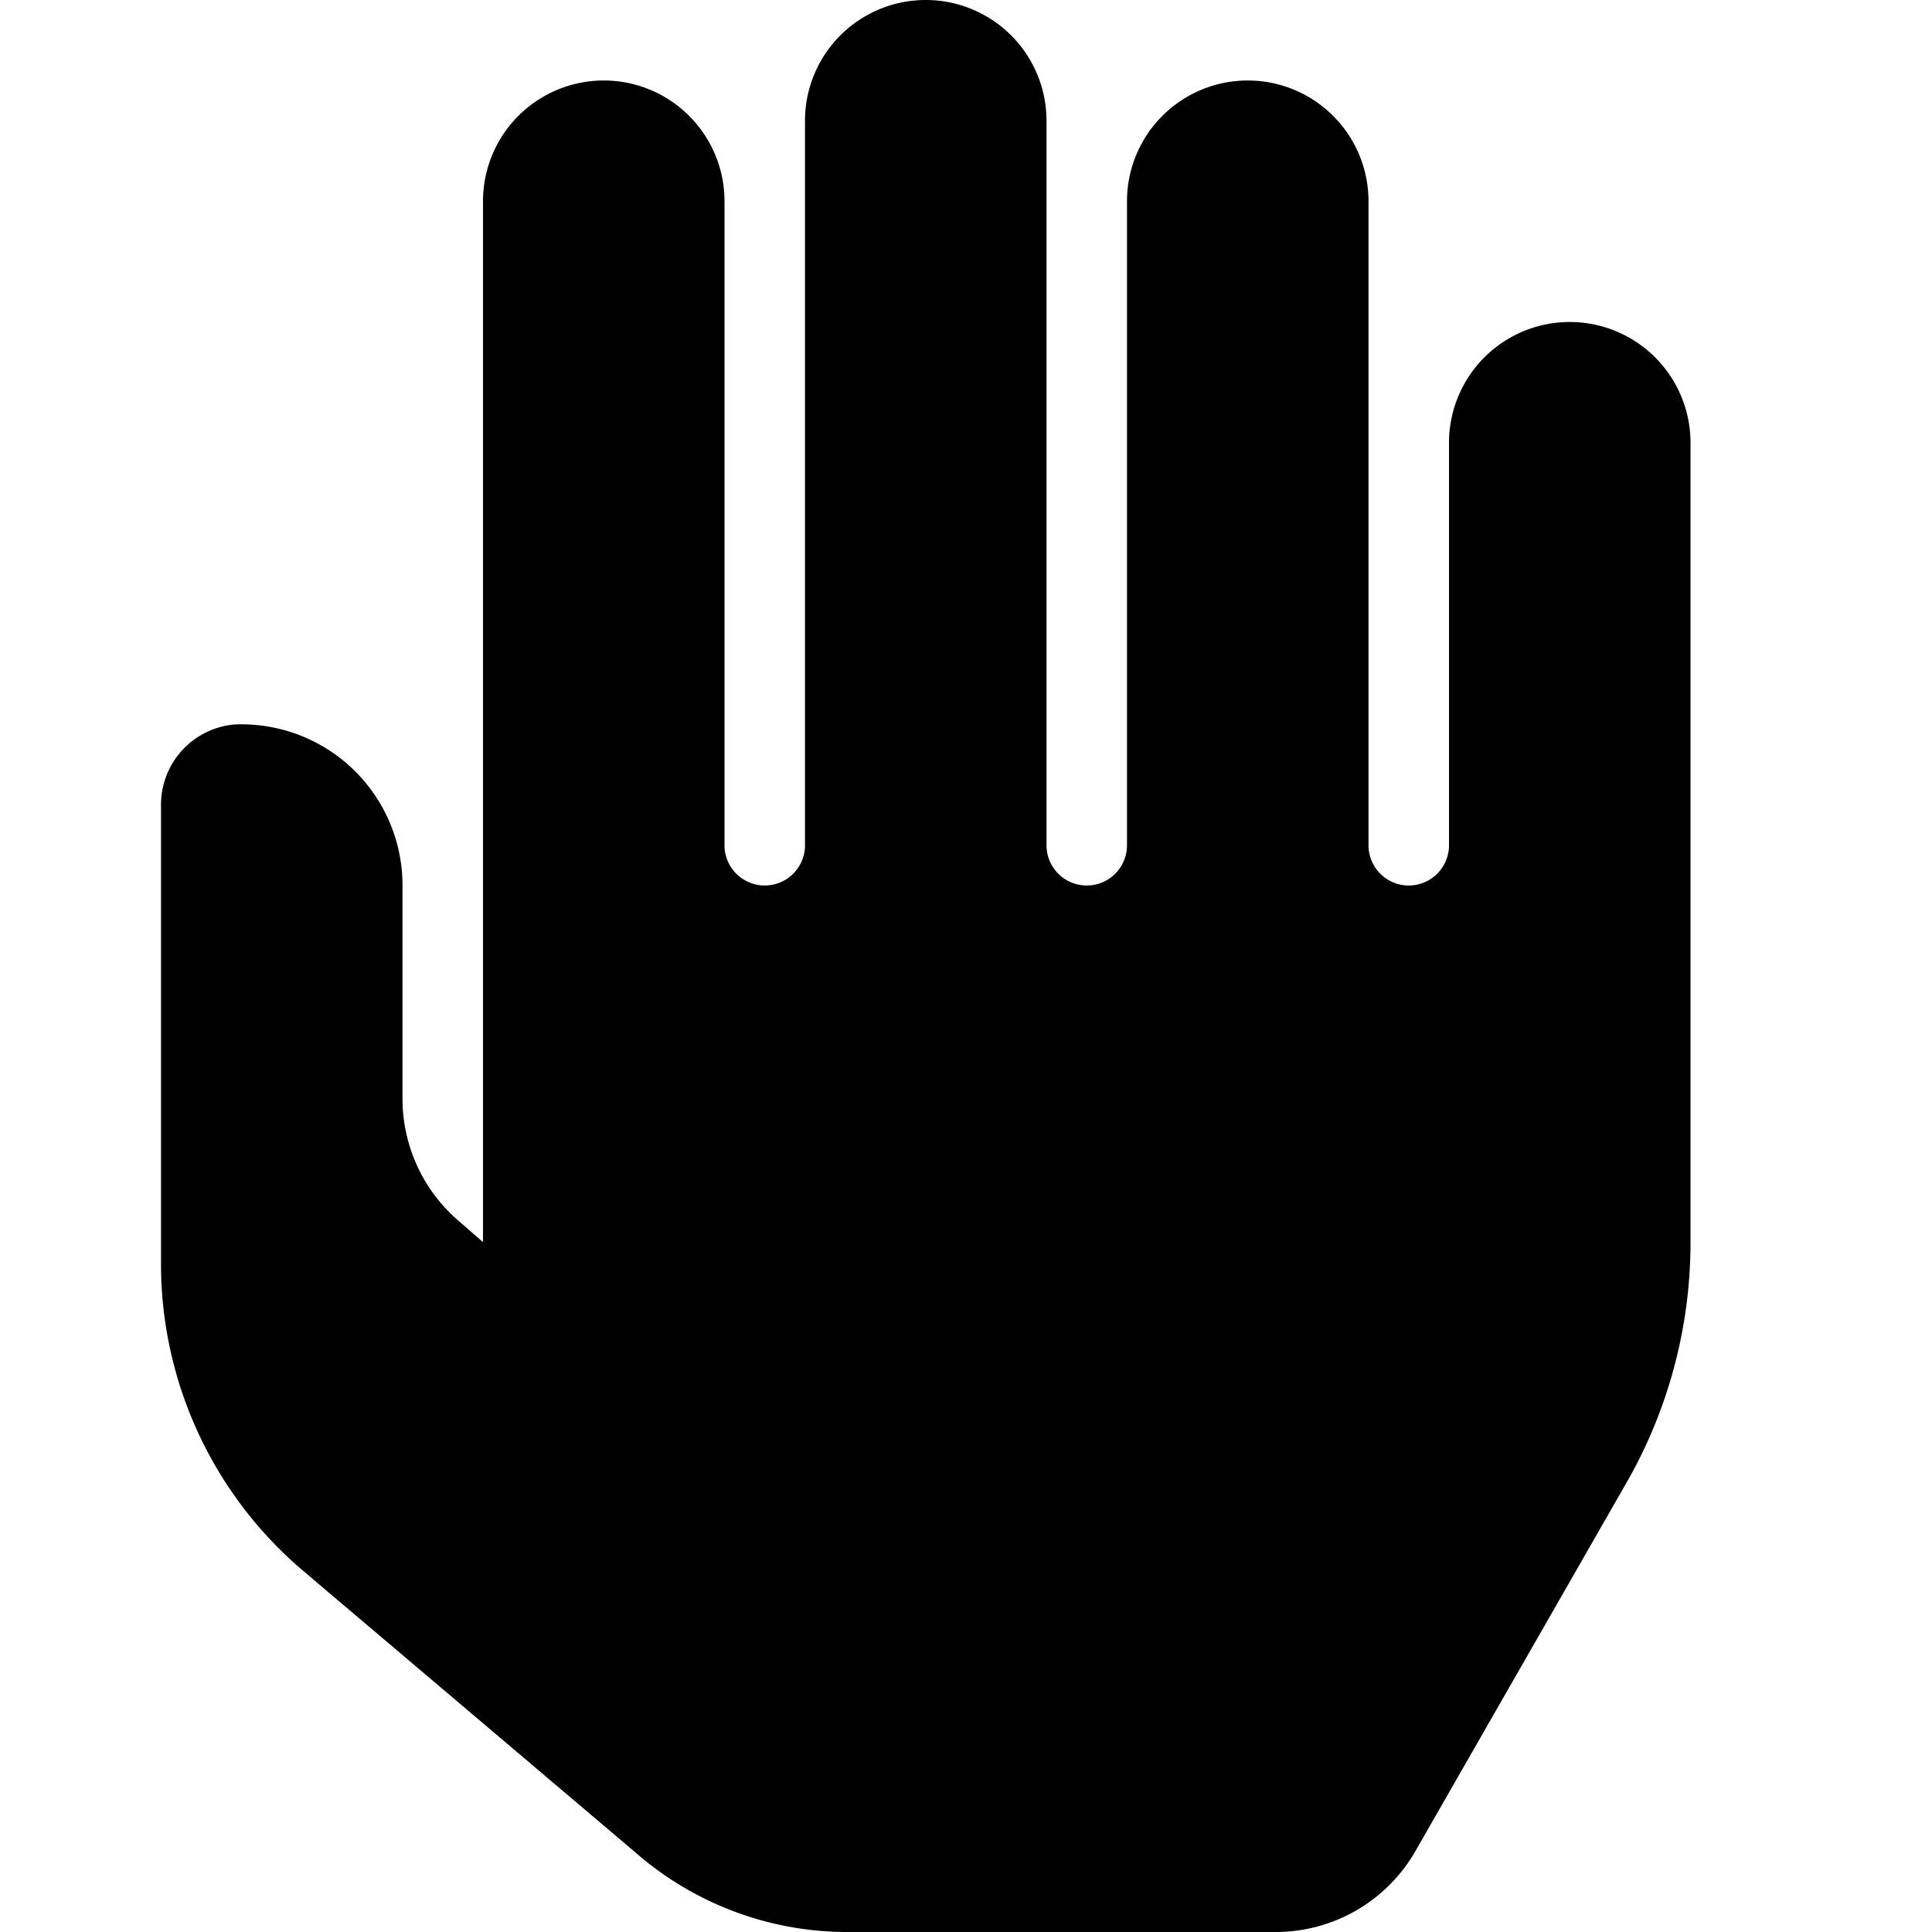 <svg id="Layer_1" data-name="Layer 1" xmlns="http://www.w3.org/2000/svg" viewBox="0 0 24 24"><title>hand_basic</title><path d="M21,5.5v9.91a6,6,0,0,1-.79,3L17.58,23a2,2,0,0,1-1.74,1H10.48a4,4,0,0,1-2.6-1L3.75,19.5A5,5,0,0,1,2,15.7V10a1,1,0,0,1,.91-1A2,2,0,0,1,5,11v2.65a2,2,0,0,0,.69,1.51l.31.27V2.5a1.5,1.5,0,0,1,3,0v8a.5.5,0,0,0,1,0v-9a1.5,1.5,0,0,1,3,0v9a.5.5,0,0,0,1,0v-8a1.5,1.5,0,0,1,3,0v8a.5.5,0,0,0,1,0v-5a1.5,1.5,0,0,1,3,0Z"/></svg>